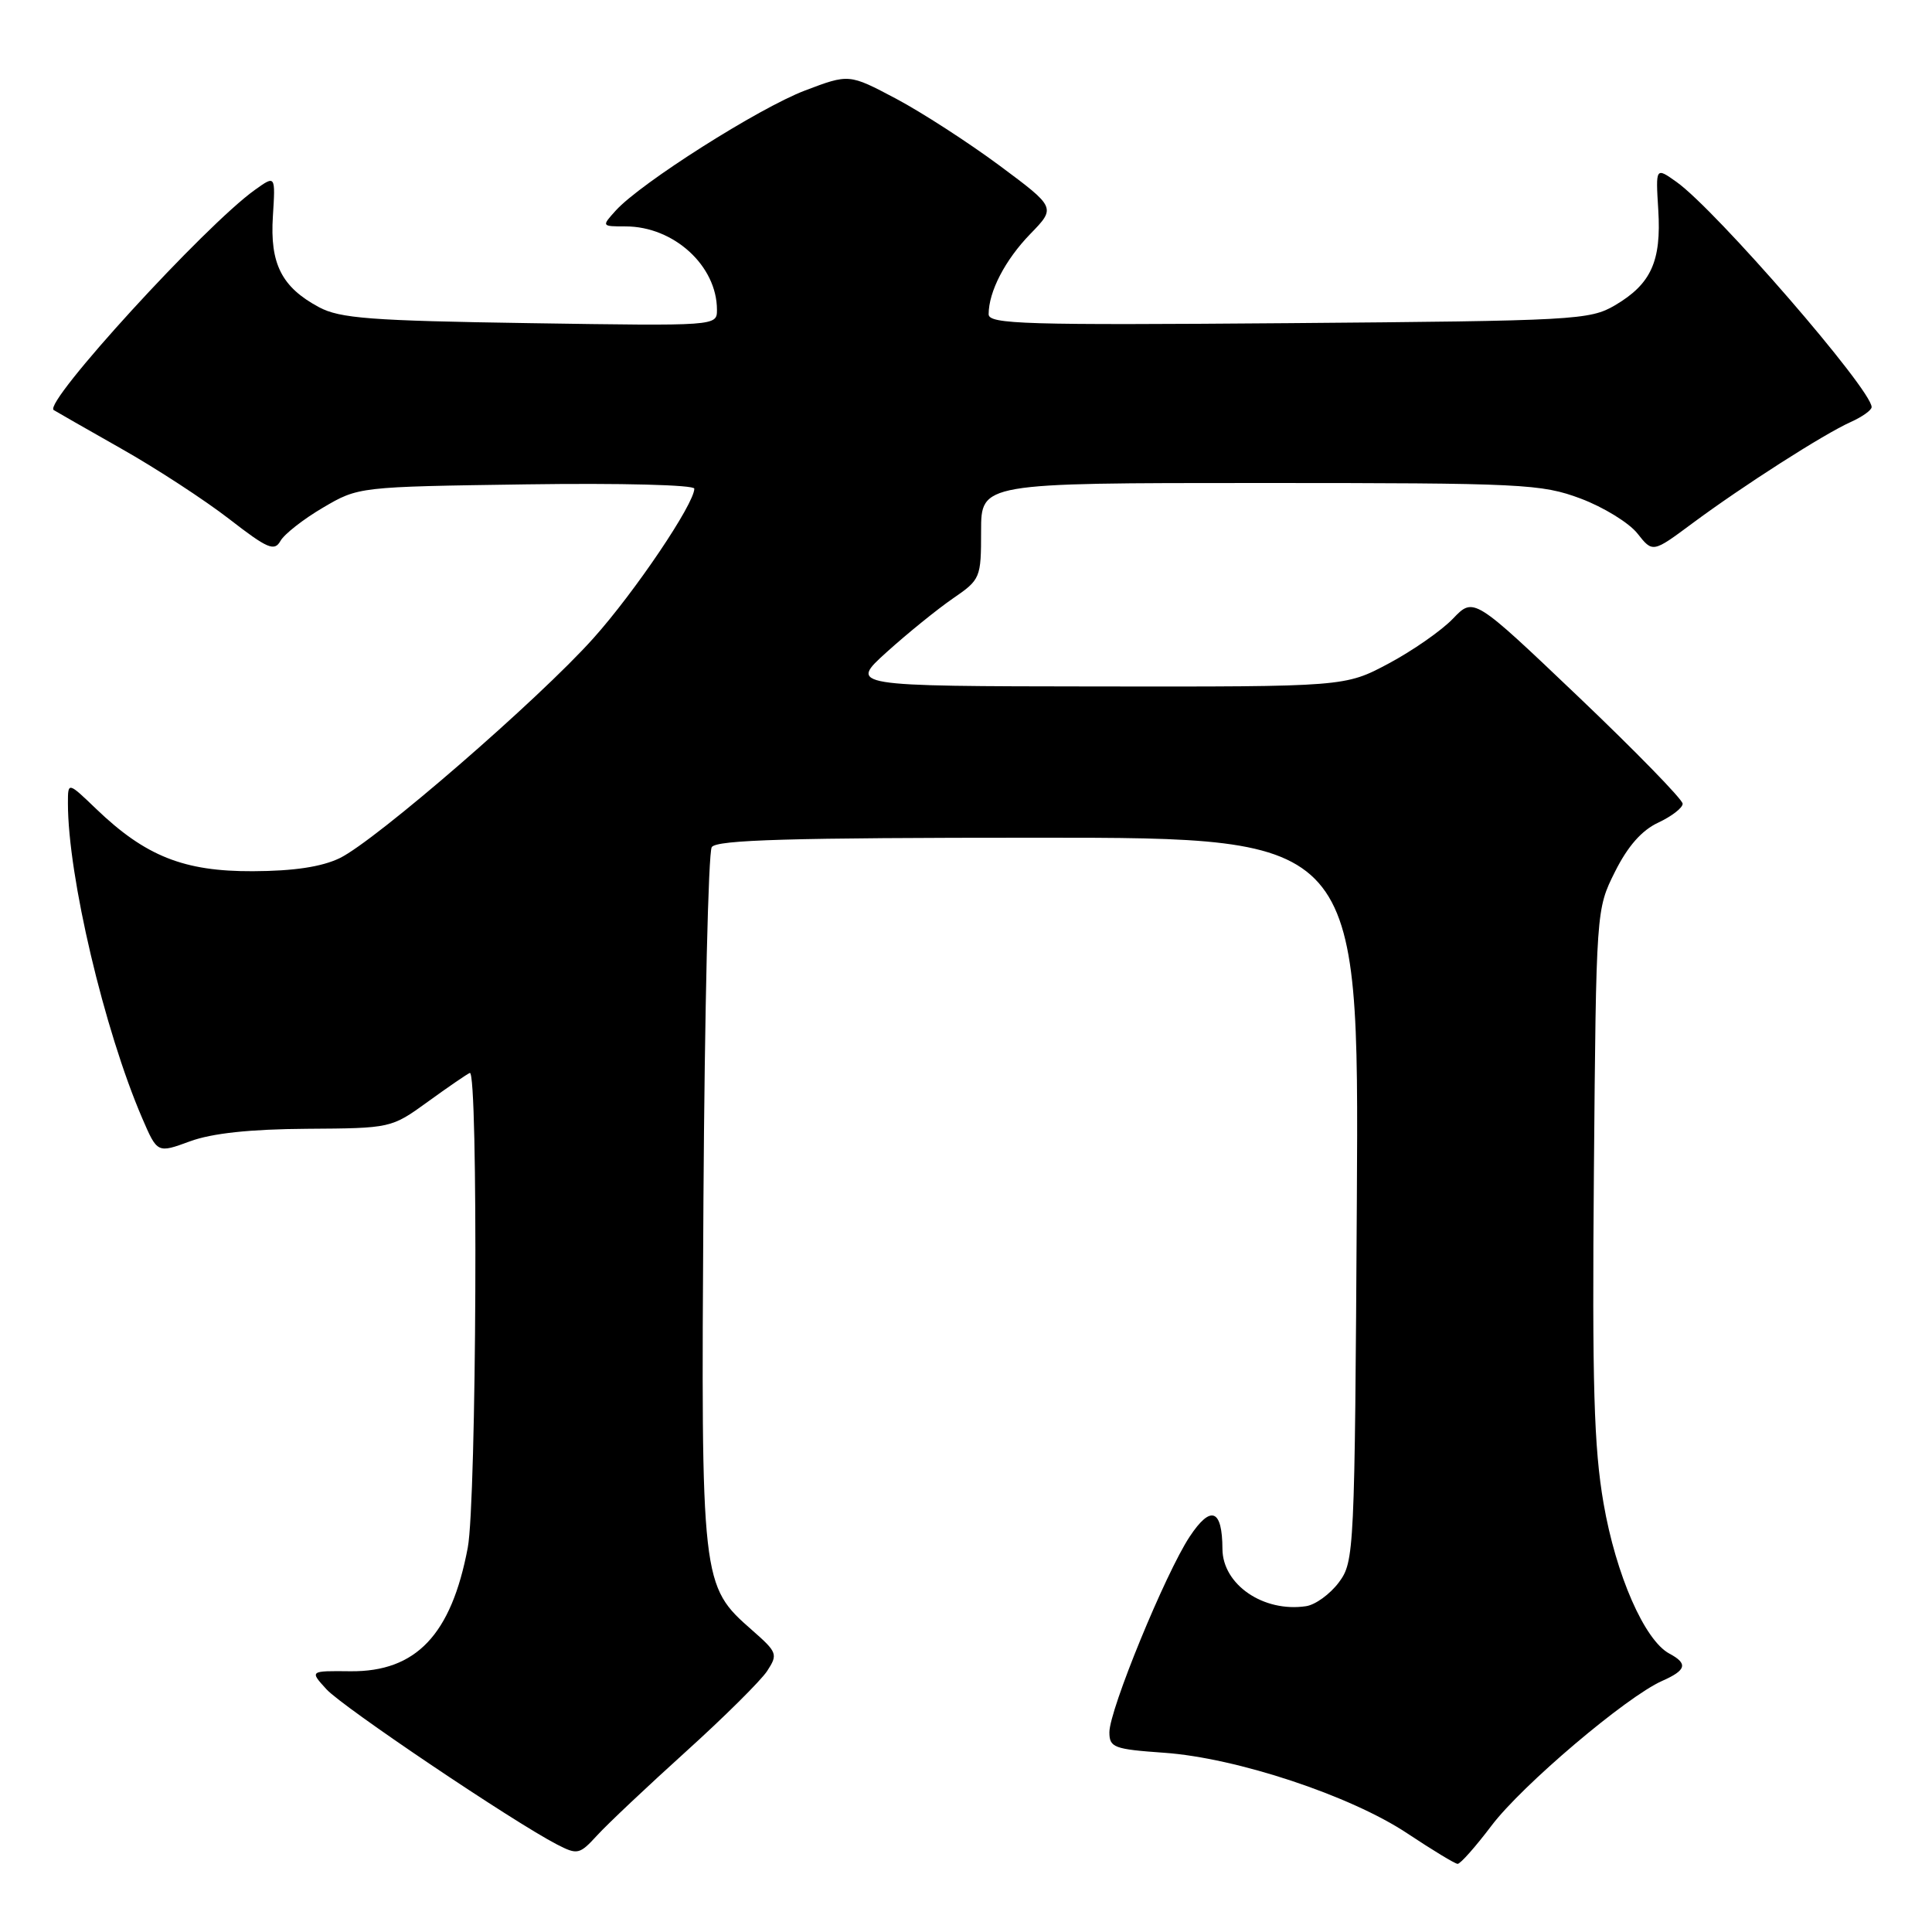 <?xml version="1.0" encoding="UTF-8" standalone="no"?>
<!DOCTYPE svg PUBLIC "-//W3C//DTD SVG 1.1//EN" "http://www.w3.org/Graphics/SVG/1.1/DTD/svg11.dtd" >
<svg xmlns="http://www.w3.org/2000/svg" xmlns:xlink="http://www.w3.org/1999/xlink" version="1.1" viewBox="0 0 256 256">
 <g >
 <path fill="currentColor"
d=" M 197.64 241.90 C 201.68 236.55 215.51 224.83 220.24 222.73 C 223.46 221.31 223.69 220.44 221.20 219.11 C 217.91 217.35 214.12 208.69 212.48 199.20 C 211.20 191.79 210.96 183.45 211.20 155.28 C 211.50 120.50 211.50 120.50 214.00 115.50 C 215.69 112.12 217.55 110.01 219.73 109.00 C 221.50 108.17 222.96 107.05 222.96 106.50 C 222.97 105.95 216.74 99.56 209.12 92.30 C 195.27 79.11 195.27 79.11 192.53 81.97 C 191.02 83.55 187.18 86.22 184.00 87.92 C 178.22 91.00 178.22 91.00 145.36 90.96 C 112.50 90.92 112.50 90.92 117.50 86.40 C 120.25 83.92 124.19 80.73 126.25 79.31 C 129.92 76.79 130.00 76.60 130.00 70.37 C 130.00 64.00 130.00 64.00 166.96 64.00 C 201.85 64.00 204.23 64.12 209.44 66.06 C 212.47 67.20 215.86 69.28 216.97 70.69 C 218.99 73.25 218.99 73.25 224.24 69.35 C 230.91 64.40 241.67 57.51 245.25 55.91 C 246.76 55.23 248.00 54.35 248.00 53.94 C 248.00 51.62 227.40 27.85 222.15 24.11 C 219.38 22.14 219.38 22.14 219.73 27.82 C 220.15 34.62 218.78 37.63 214.00 40.45 C 210.65 42.41 208.74 42.51 170.75 42.82 C 135.87 43.10 131.00 42.96 131.00 41.64 C 131.00 38.64 133.19 34.43 136.52 31.00 C 139.92 27.50 139.92 27.50 132.43 21.93 C 128.30 18.87 122.13 14.88 118.72 13.07 C 112.50 9.78 112.50 9.78 106.65 12.00 C 100.57 14.31 84.89 24.25 81.59 27.90 C 79.70 29.99 79.70 30.00 82.89 30.00 C 89.28 30.00 95.00 35.22 95.00 41.05 C 95.00 43.20 95.00 43.20 70.25 42.82 C 49.12 42.50 45.03 42.19 42.26 40.70 C 37.32 38.05 35.75 34.95 36.16 28.64 C 36.50 23.21 36.50 23.21 33.79 25.15 C 27.18 29.86 5.71 53.35 7.11 54.33 C 7.32 54.47 11.32 56.76 16.00 59.41 C 20.68 62.05 27.14 66.27 30.37 68.77 C 35.45 72.71 36.36 73.10 37.16 71.68 C 37.66 70.78 40.20 68.79 42.79 67.27 C 47.50 64.50 47.50 64.50 69.75 64.18 C 82.28 64.00 92.00 64.25 92.00 64.75 C 92.00 66.76 84.11 78.46 78.61 84.59 C 71.37 92.68 49.78 111.39 45.01 113.71 C 42.62 114.86 38.94 115.42 33.50 115.44 C 24.38 115.48 19.28 113.46 12.75 107.19 C 9.00 103.59 9.00 103.59 9.00 106.43 C 9.00 116.09 13.81 136.47 18.84 148.16 C 20.85 152.82 20.85 152.82 25.18 151.23 C 28.09 150.16 33.13 149.62 40.67 149.57 C 51.79 149.50 51.85 149.49 56.67 146.00 C 59.33 144.07 61.84 142.35 62.25 142.17 C 63.39 141.66 63.15 198.95 61.98 205.08 C 59.80 216.62 55.13 221.53 46.44 221.45 C 41.02 221.39 41.02 221.39 43.26 223.84 C 45.43 226.21 67.98 241.39 73.80 244.40 C 76.52 245.80 76.79 245.74 79.13 243.19 C 80.48 241.71 85.76 236.73 90.86 232.12 C 95.95 227.52 100.81 222.70 101.65 221.42 C 103.10 219.20 103.00 218.94 99.65 216.00 C 92.92 210.09 92.89 209.82 93.21 159.00 C 93.37 133.97 93.86 112.94 94.31 112.25 C 94.94 111.28 104.71 111.00 137.60 111.00 C 180.07 111.00 180.07 111.00 179.79 158.93 C 179.51 205.83 179.45 206.92 177.40 209.68 C 176.24 211.23 174.29 212.65 173.05 212.83 C 167.41 213.67 162.01 209.97 161.98 205.25 C 161.96 199.95 160.44 199.38 157.64 203.61 C 154.43 208.46 147.00 226.57 147.00 229.53 C 147.00 231.56 147.60 231.78 154.25 232.25 C 163.85 232.92 178.98 237.94 186.50 242.95 C 189.80 245.14 192.79 246.96 193.14 246.97 C 193.50 246.99 195.52 244.70 197.64 241.90 Z "/>
</g>
</svg>